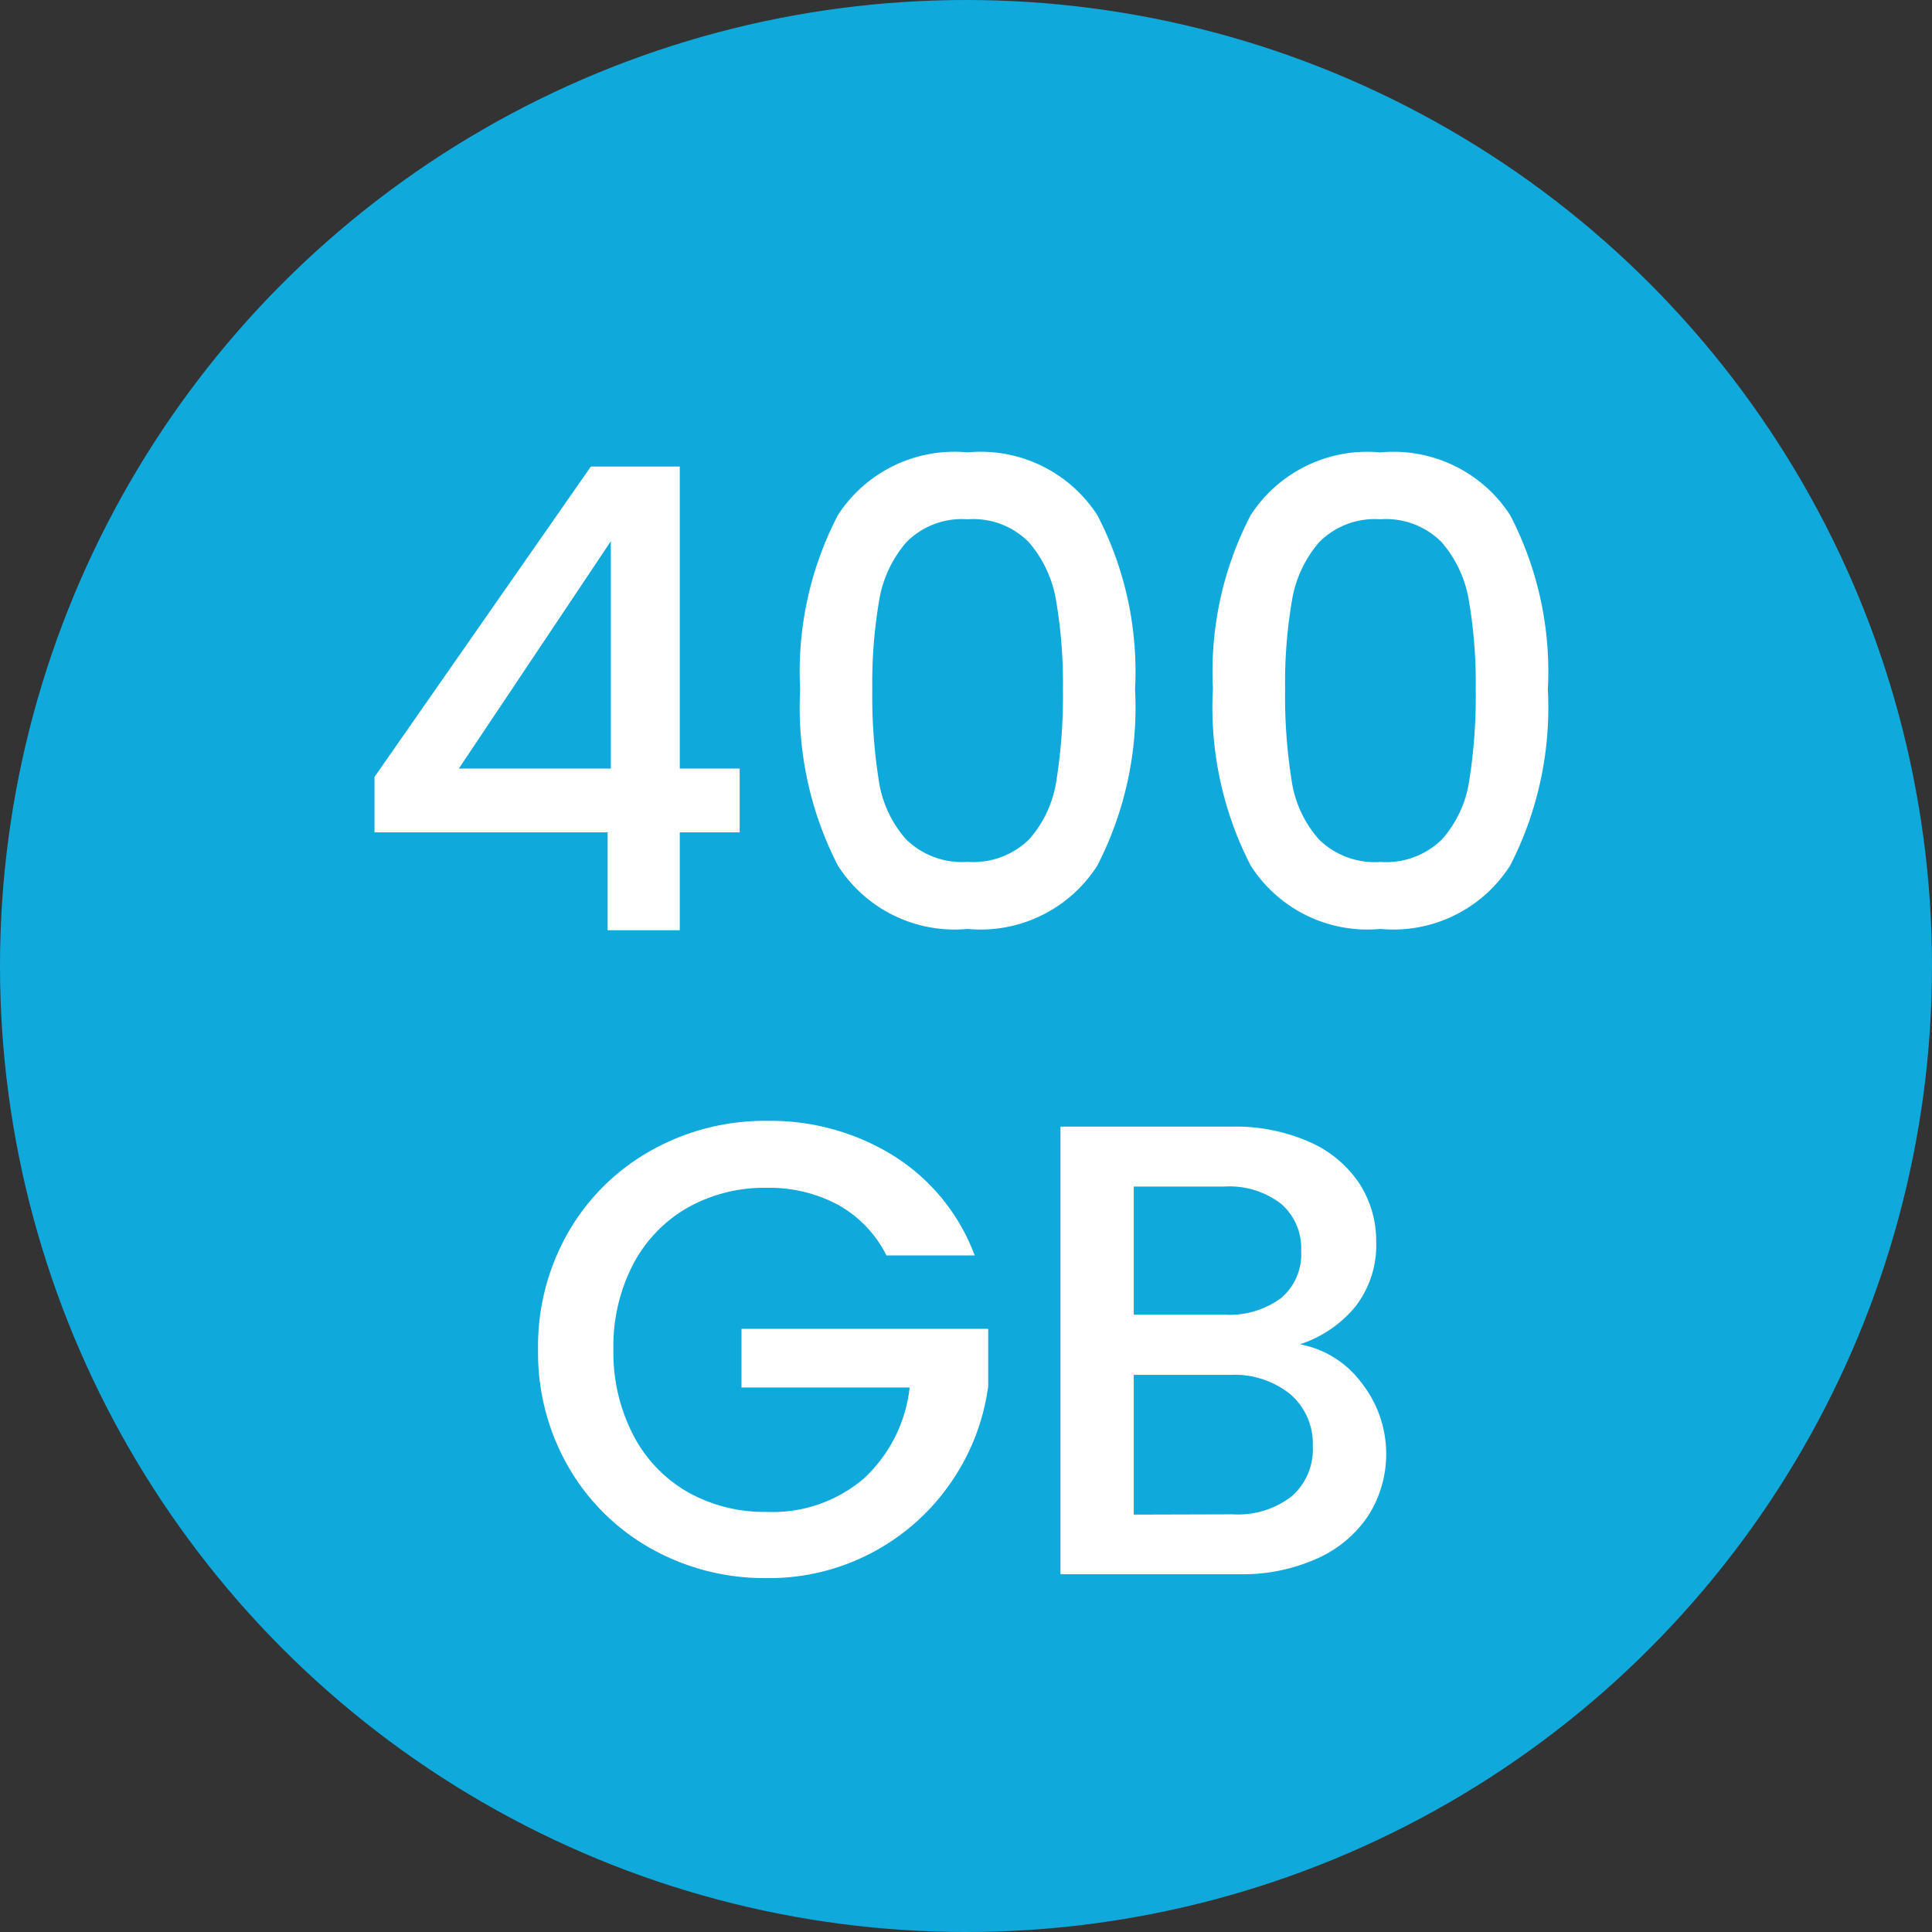 <svg xmlns="http://www.w3.org/2000/svg" width="54" height="54" viewBox="0 0 54 54">
  <rect x="0" y="0" width="54" height="54" fill="#333333" stroke="none"/>
  <g id="Group_39233" data-name="Group 39233" transform="translate(-38 -288)">
    <circle id="Ellipse_748" data-name="Ellipse 748" cx="27" cy="27" r="27" transform="translate(38 288)" fill="#10a9dc"/>
    <path id="I_teach_full_stack_development_Which_means_you_will_see_tutorials_regarding_UI_UX_Frontend_Dev_Backend_Dev_Graphic_Design_and_more" data-name="I teach full stack development! Which means you will see tutorials regarding UI/UX, Frontend Dev, Backend Dev, Graphic Design and more" d="M-16.533-2.736V-4.284l6.048-8.676H-8v8.442h1.674v1.782H-8V0h-2.016V-2.736Zm6.606-8.136-4.248,6.354h4.248Zm5.292,4.14A9.478,9.478,0,0,1-3.582-11.6,3.883,3.883,0,0,1,.045-13.356,3.883,3.883,0,0,1,3.672-11.6,9.478,9.478,0,0,1,4.725-6.732,9.665,9.665,0,0,1,3.672-1.809,3.871,3.871,0,0,1,.045-.036,3.871,3.871,0,0,1-3.582-1.809,9.665,9.665,0,0,1-4.635-6.732Zm7.344,0A13.648,13.648,0,0,0,2.52-9.2a3.312,3.312,0,0,0-.765-1.647,2.185,2.185,0,0,0-1.71-.639,2.185,2.185,0,0,0-1.71.639A3.312,3.312,0,0,0-2.43-9.2a13.648,13.648,0,0,0-.189,2.466,15.028,15.028,0,0,0,.18,2.538,3.176,3.176,0,0,0,.765,1.656,2.232,2.232,0,0,0,1.719.63,2.232,2.232,0,0,0,1.719-.63,3.176,3.176,0,0,0,.765-1.656A15.028,15.028,0,0,0,2.709-6.732Zm4.194,0A9.478,9.478,0,0,1,7.956-11.6a3.883,3.883,0,0,1,3.627-1.755A3.883,3.883,0,0,1,15.21-11.6a9.478,9.478,0,0,1,1.053,4.869A9.665,9.665,0,0,1,15.21-1.809,3.871,3.871,0,0,1,11.583-.036,3.871,3.871,0,0,1,7.956-1.809,9.665,9.665,0,0,1,6.9-6.732Zm7.344,0A13.648,13.648,0,0,0,14.058-9.2a3.312,3.312,0,0,0-.765-1.647,2.185,2.185,0,0,0-1.71-.639,2.185,2.185,0,0,0-1.71.639A3.312,3.312,0,0,0,9.108-9.2a13.648,13.648,0,0,0-.189,2.466A15.028,15.028,0,0,0,9.1-4.194a3.176,3.176,0,0,0,.765,1.656,2.232,2.232,0,0,0,1.719.63,2.232,2.232,0,0,0,1.719-.63,3.176,3.176,0,0,0,.765-1.656A15.028,15.028,0,0,0,14.247-6.732ZM-2.223,9.09a3.307,3.307,0,0,0-1.35-1.413,4.066,4.066,0,0,0-2-.477,4.366,4.366,0,0,0-2.214.558A3.91,3.91,0,0,0-9.306,9.342a4.96,4.96,0,0,0-.549,2.376A5.014,5.014,0,0,0-9.306,14.1,3.9,3.9,0,0,0-7.785,15.7a4.366,4.366,0,0,0,2.214.558,3.917,3.917,0,0,0,2.718-.936A4.068,4.068,0,0,0-1.575,12.78h-4.7V11.142H.621v1.6A6.158,6.158,0,0,1-.414,15.426a6.157,6.157,0,0,1-2.178,1.953,6.135,6.135,0,0,1-2.979.729,6.465,6.465,0,0,1-3.222-.819,6.106,6.106,0,0,1-2.313-2.277,6.389,6.389,0,0,1-.855-3.294,6.389,6.389,0,0,1,.855-3.294A6.088,6.088,0,0,1-8.784,6.147a6.48,6.48,0,0,1,3.213-.819,6.527,6.527,0,0,1,3.555.981A5.586,5.586,0,0,1,.243,9.09ZM9.333,11.574a2.766,2.766,0,0,1,1.71,1.062,3.211,3.211,0,0,1,.207,3.717,3.355,3.355,0,0,1-1.431,1.206A5.059,5.059,0,0,1,7.641,18h-5V5.49h4.77a5.12,5.12,0,0,1,2.2.432,3.223,3.223,0,0,1,1.386,1.161,2.952,2.952,0,0,1,.468,1.629,2.79,2.79,0,0,1-.576,1.8A3.353,3.353,0,0,1,9.333,11.574Zm-4.644-.828H7.227A2.438,2.438,0,0,0,8.8,10.287a1.6,1.6,0,0,0,.567-1.323A1.635,1.635,0,0,0,8.8,7.641a2.374,2.374,0,0,0-1.575-.477H4.689Zm2.772,5.58a2.453,2.453,0,0,0,1.638-.5,1.742,1.742,0,0,0,.594-1.4,1.822,1.822,0,0,0-.63-1.458,2.484,2.484,0,0,0-1.674-.54h-2.7v3.906Z" transform="translate(65 314)" fill="#fff"/>
  </g>
</svg>
